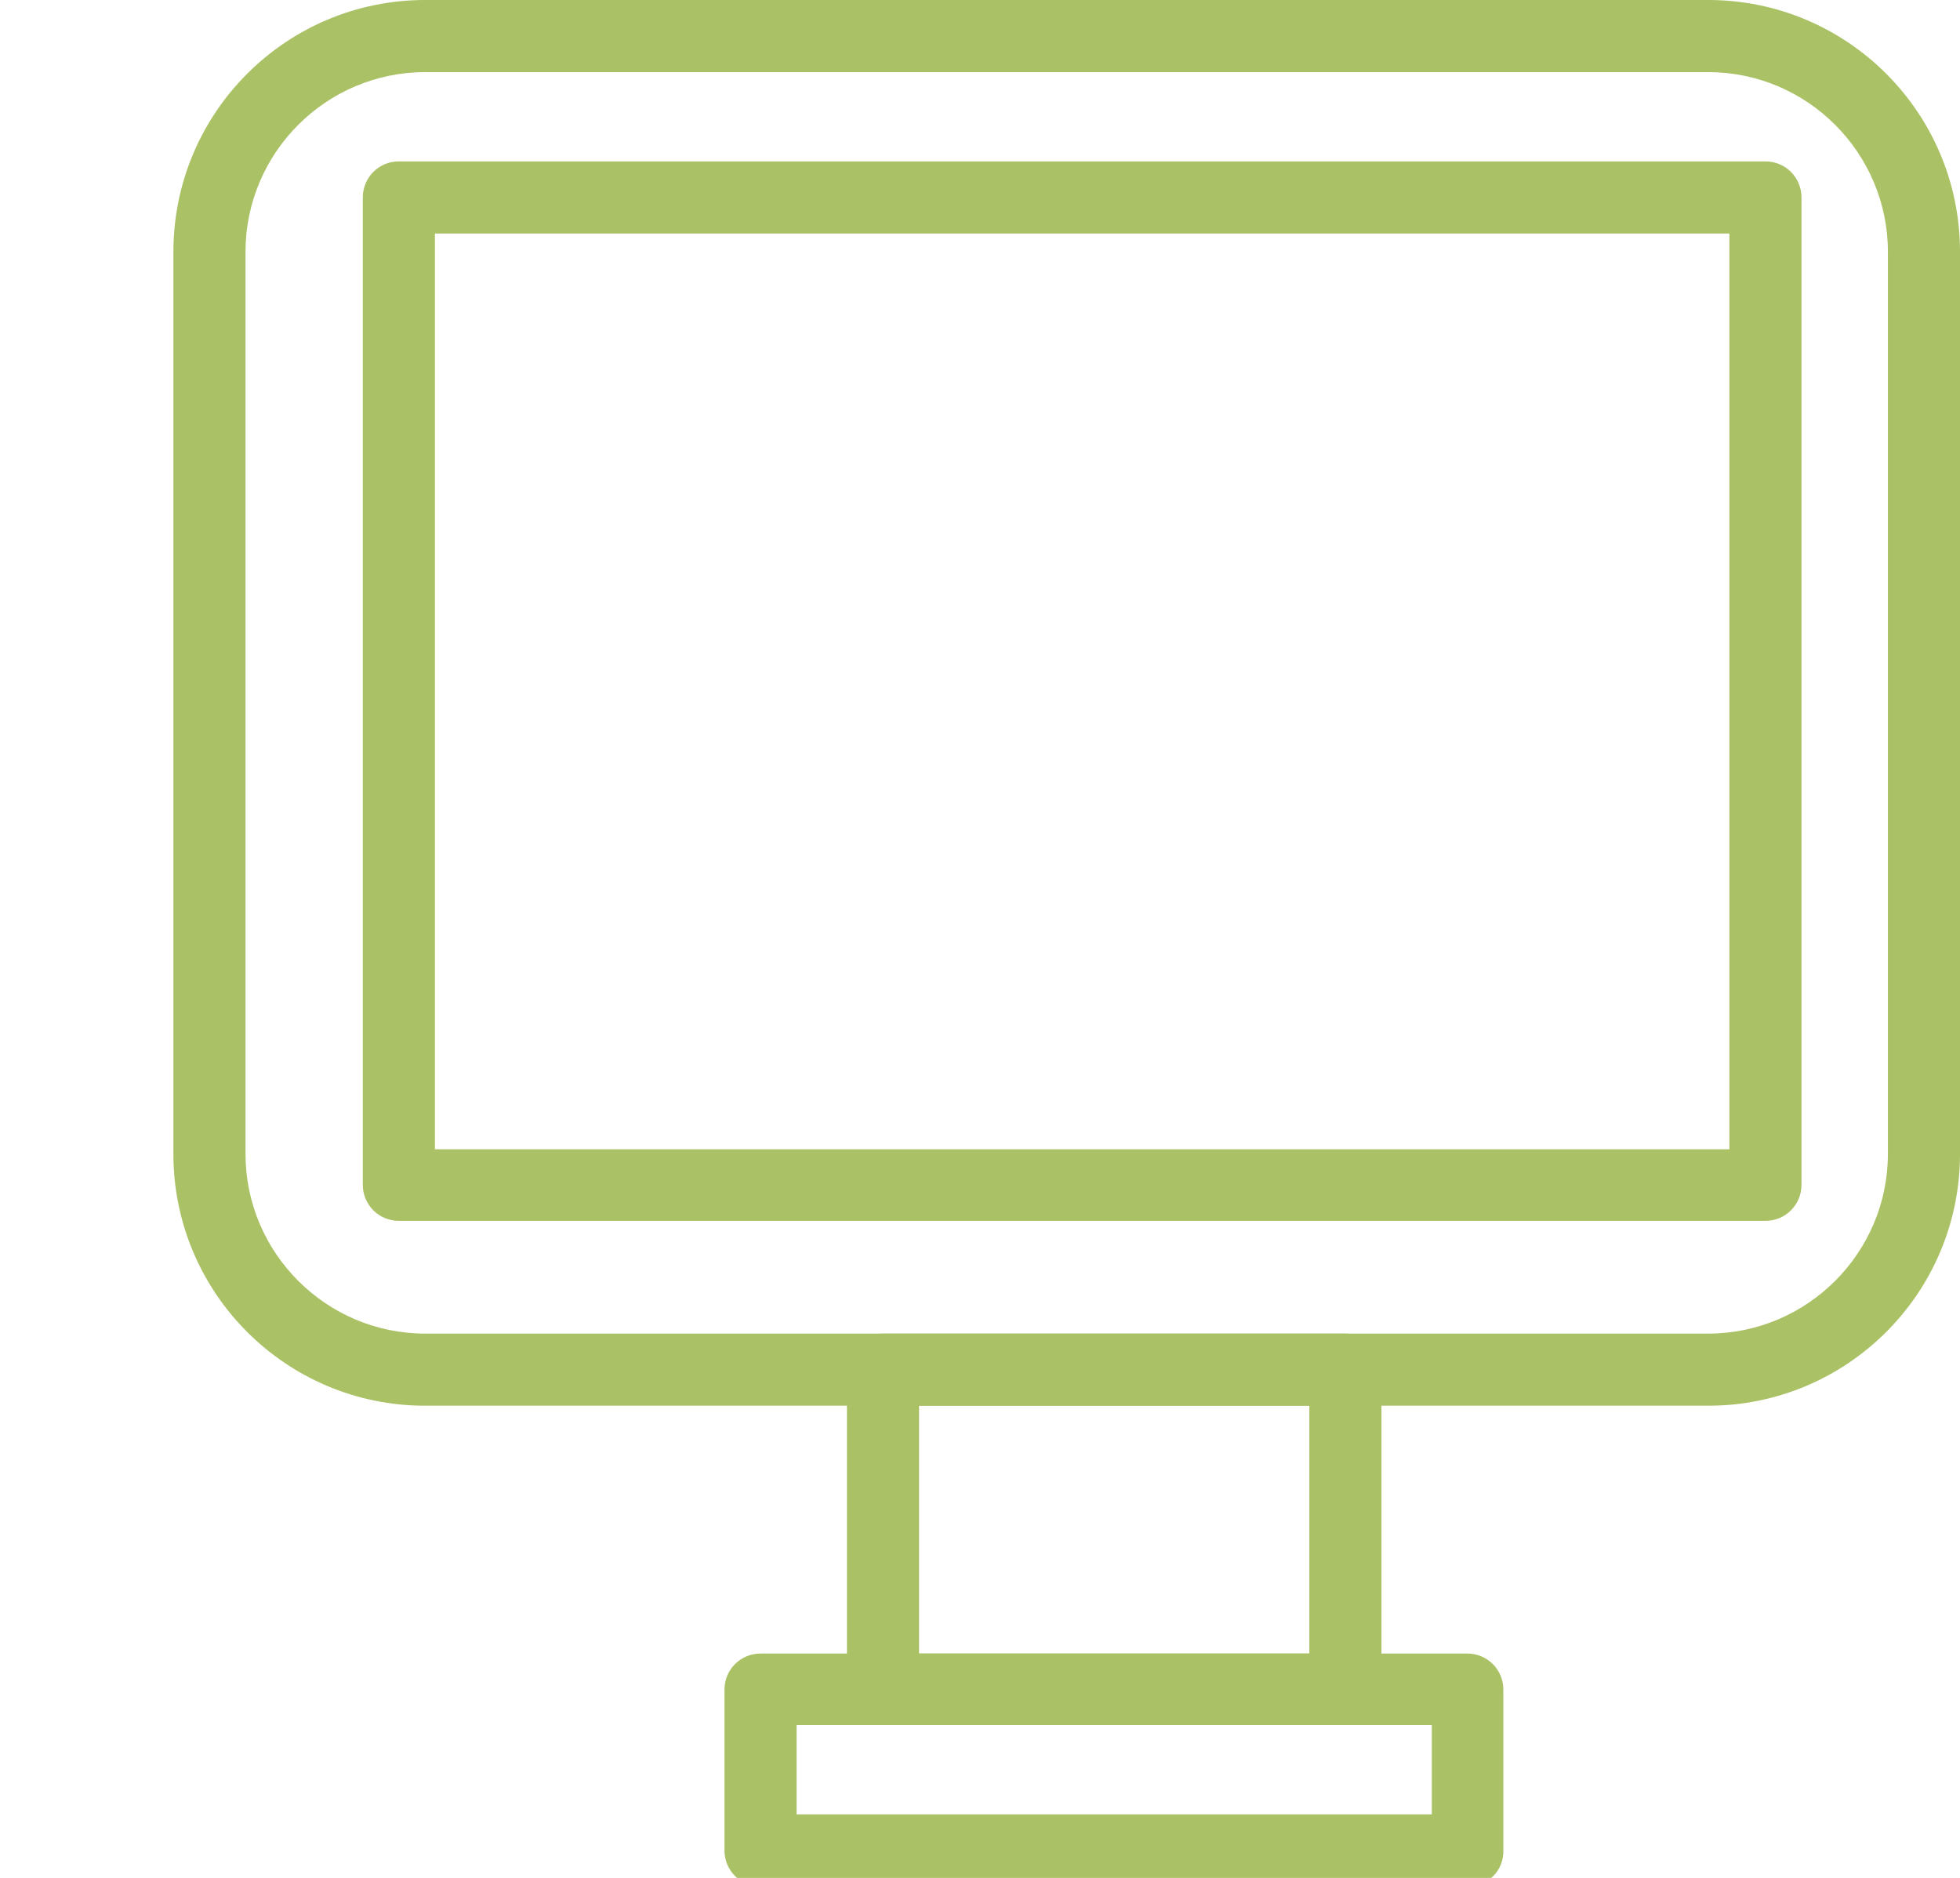 <?xml version="1.0" encoding="utf-8"?>
<!-- Generator: Adobe Illustrator 19.2.0, SVG Export Plug-In . SVG Version: 6.00 Build 0)  -->
<svg version="1.2" baseProfile="tiny" xmlns="http://www.w3.org/2000/svg" xmlns:xlink="http://www.w3.org/1999/xlink" x="0px"
	 y="0px" viewBox="0 0 342.5 328.1" xml:space="preserve">
<g id="Camada_1" display="none">
	<g display="inline">
		<g>
			<path fill="#AAC165" d="M219.6,154.4c-42.6,0-77.2-34.6-77.2-77.2c0-42.6,34.6-77.2,77.2-77.2c42.6,0,77.2,34.6,77.2,77.2
				C296.8,119.7,262.2,154.4,219.6,154.4z M219.6,13.7c-35,0-63.5,28.5-63.5,63.5c0,35,28.5,63.5,63.5,63.5
				c35,0,63.5-28.5,63.5-63.5C283.1,42.2,254.6,13.7,219.6,13.7z"/>
		</g>
		<g>
			<path fill="#AAC165" d="M335.7,328.1H103.6c-3.8,0-6.8-3.1-6.8-6.8V214.5c0-36.2,29.5-65.7,65.7-65.7h114.4
				c36.2,0,65.7,29.5,65.7,65.7v106.8C342.5,325,339.4,328.1,335.7,328.1z M110.4,314.4h218.4v-100c0-28.7-23.3-52-52-52H162.4
				c-28.7,0-52,23.3-52,52V314.4z"/>
		</g>
		<g>
			<path fill="#AAC165" d="M143.9,328.1c-3.8,0-6.8-3.1-6.8-6.8V219.2c0-3.8,3.1-6.8,6.8-6.8s6.8,3.1,6.8,6.8v102.1
				C150.7,325,147.7,328.1,143.9,328.1z"/>
		</g>
		<g>
			<path fill="#AAC165" d="M295.3,328.1c-3.8,0-6.8-3.1-6.8-6.8V219.2c0-3.8,3.1-6.8,6.8-6.8c3.8,0,6.8,3.1,6.8,6.8v102.1
				C302.2,325,299.1,328.1,295.3,328.1z"/>
		</g>
	</g>
</g>
<g id="Camada_2">
	<g>
		<g>
			<path fill="#AAC165" d="M298.5,245.6H74.3c-24.3,0-44-19.7-44-44V44c0-24.3,19.7-44,44-44h224.2c24.3,0,44,19.7,44,44v157.6
				C342.5,225.9,322.8,245.6,298.5,245.6z M74.3,12.6C57,12.6,42.9,26.7,42.9,44v157.6c0,17.3,14.1,31.4,31.4,31.4h224.2
				c17.3,0,31.4-14.1,31.4-31.4V44c0-17.3-14.1-31.4-31.4-31.4H74.3z"/>
		</g>
		<g>
			<path fill="#AAC165" d="M308.5,213.3H69.7c-3.5,0-6.3-2.8-6.3-6.3V34.5c0-3.5,2.8-6.3,6.3-6.3h238.8c3.5,0,6.3,2.8,6.3,6.3V207
				C314.8,210.5,312,213.3,308.5,213.3z M76,200.8h226.2v-160H76V200.8z"/>
		</g>
		<g>
			<path fill="#AAC165" d="M235.1,301.4h-80.8c-3.5,0-6.3-2.8-6.3-6.3v-55.8c0-3.5,2.8-6.3,6.3-6.3h80.8c3.5,0,6.3,2.8,6.3,6.3v55.8
				C241.4,298.6,238.6,301.4,235.1,301.4z M160.6,288.9h68.2v-43.3h-68.2V288.9z"/>
		</g>
		<g>
			<path fill="#AAC165" d="M256.5,329.6H132.9c-3.5,0-6.3-2.8-6.3-6.3v-28.1c0-3.5,2.8-6.3,6.3-6.3h123.5c3.5,0,6.3,2.8,6.3,6.3
				v28.1C262.8,326.8,260,329.6,256.5,329.6z M139.2,317h111v-15.6h-111V317z"/>
		</g>
	</g>
</g>
<g id="Camada_3" display="none">
	<g display="inline">
		<g>
			<path fill="#AAC165" d="M334.2,325.6H8.3c-4.6,0-8.3-3.7-8.3-8.3V65.4c0-4.6,3.7-8.3,8.3-8.3h325.8c4.6,0,8.3,3.7,8.3,8.3v251.9
				C342.5,321.9,338.8,325.6,334.2,325.6z M16.7,309h309.2V73.8H16.7V309z"/>
		</g>
		<g>
			<path fill="#AAC165" d="M334.2,180.1H8.3c-4.6,0-8.3-3.7-8.3-8.3V65.4c0-4.6,3.7-8.3,8.3-8.3h325.8c4.6,0,8.3,3.7,8.3,8.3v106.3
				C342.5,176.4,338.8,180.1,334.2,180.1z M16.7,163.5h309.2V73.8H16.7V163.5z"/>
		</g>
		<g>
			<path fill="#AAC165" d="M231,73.8H111.5c-4.6,0-8.3-3.7-8.3-8.3V9.9c0-4.6,3.7-8.3,8.3-8.3H231c4.6,0,8.3,3.7,8.3,8.3v55.6
				C239.3,70,235.6,73.8,231,73.8z M119.8,57.1h102.9V18.2H119.8V57.1z"/>
		</g>
		<g>
			<path fill="#FDFCFA" d="M171.2,211.7L171.2,211.7c-10.2,0-18.5-8.3-18.5-18.5v-42.8c0-10.2,8.3-18.5,18.5-18.5l0,0
				c10.2,0,18.5,8.3,18.5,18.5v42.8C189.8,203.4,181.4,211.7,171.2,211.7z"/>
			<path fill="#AAC165" d="M171.2,220c-14.8,0-26.9-12.1-26.9-26.9v-42.8c0-14.8,12-26.9,26.9-26.9c14.8,0,26.9,12.1,26.9,26.9v42.8
				C198.1,208,186.1,220,171.2,220z M171.2,140.2c-5.6,0-10.2,4.6-10.2,10.2v42.8c0,5.6,4.6,10.2,10.2,10.2
				c5.6,0,10.2-4.6,10.2-10.2v-42.8C181.5,144.8,176.9,140.2,171.2,140.2z"/>
		</g>
	</g>
</g>
</svg>
